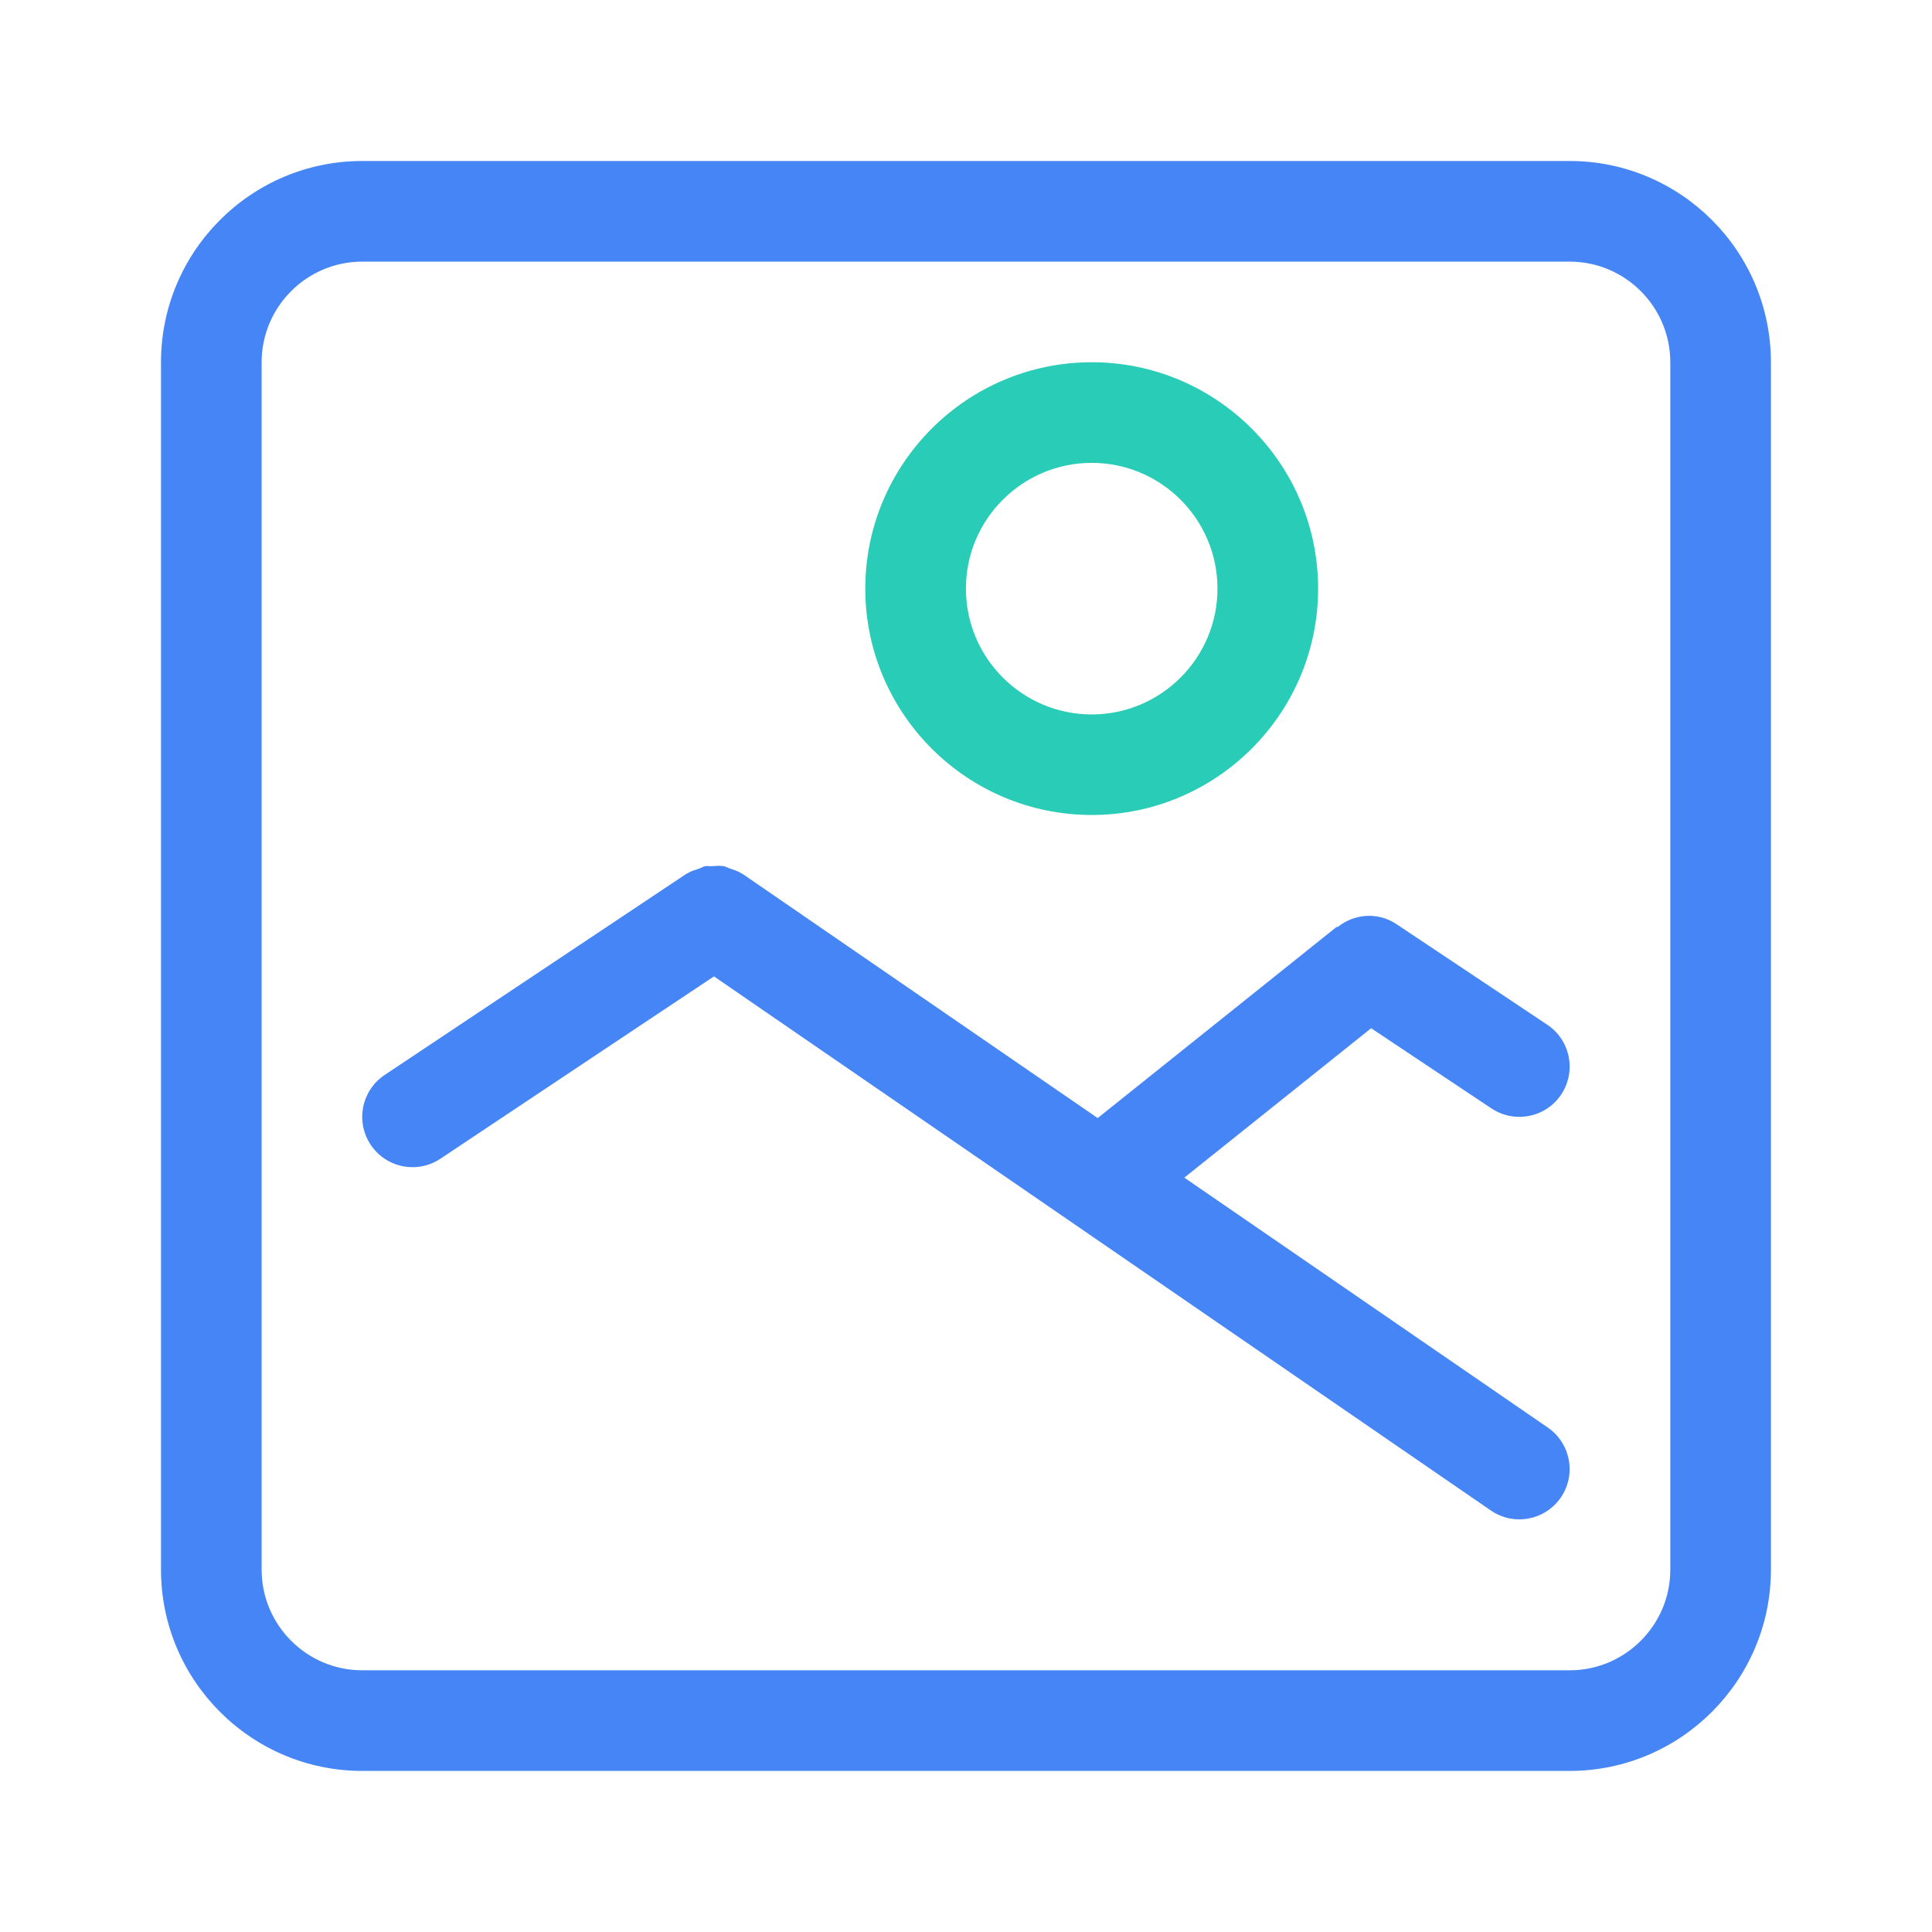 <?xml version="1.0" encoding="UTF-8"?>
<svg width="24px" height="24px" viewBox="0 0 24 24" version="1.1" xmlns="http://www.w3.org/2000/svg" xmlns:xlink="http://www.w3.org/1999/xlink">
    <!-- Generator: Sketch 54.1 (76490) - https://sketchapp.com -->
    <title>图片</title>
    <desc>Created with Sketch.</desc>
    <g id="图片" stroke="none" stroke-width="1" fill="none" fill-rule="evenodd">
        <g fill-rule="nonzero">
            <rect id="矩形" fill="#000000" opacity="0" x="0" y="0" width="24" height="24"></rect>
            <path d="M19.499,2 L4.5,2 C3.121,2 2,3.121 2,4.5 L2,19.499 C2,20.877 3.121,21.999 4.5,21.999 L19.499,21.999 C20.877,21.999 21.999,20.877 21.999,19.499 L21.999,4.5 C21.999,3.121 20.877,2 19.499,2 L19.499,2 Z M20.749,19.499 C20.749,20.188 20.188,20.749 19.499,20.749 L4.5,20.749 C3.811,20.749 3.25,20.188 3.25,19.499 L3.25,4.5 C3.25,3.811 3.811,3.25 4.5,3.25 L19.499,3.25 C20.188,3.25 20.749,3.811 20.749,4.5 L20.749,19.499 L20.749,19.499 Z M19.22,12.729 L17.346,11.479 C17.112,11.324 16.82,11.352 16.614,11.518 L16.608,11.511 L13.636,13.889 L9.229,10.859 C9.227,10.858 9.225,10.858 9.224,10.857 C9.172,10.823 9.114,10.804 9.056,10.785 C9.036,10.779 9.019,10.766 8.998,10.762 C8.945,10.751 8.891,10.757 8.836,10.76 C8.811,10.762 8.785,10.755 8.761,10.76 C8.734,10.765 8.709,10.782 8.682,10.791 C8.631,10.808 8.58,10.822 8.534,10.852 C8.532,10.853 8.53,10.853 8.528,10.854 L4.778,13.354 C4.491,13.546 4.413,13.933 4.605,14.221 C4.725,14.401 4.923,14.499 5.125,14.499 C5.244,14.499 5.365,14.465 5.471,14.394 L8.869,12.129 L18.52,18.764 C18.624,18.836 18.747,18.874 18.873,18.874 C19.072,18.874 19.267,18.779 19.389,18.603 C19.584,18.318 19.512,17.93 19.228,17.734 L14.712,14.629 L17.033,12.773 L18.527,13.769 C18.634,13.84 18.754,13.874 18.873,13.874 C19.075,13.874 19.274,13.777 19.394,13.596 C19.585,13.308 19.508,12.921 19.22,12.729 L19.22,12.729 Z" id="形状" fill="#4585F5"></path>
            <path d="M13.562,10.124 C12.011,10.124 10.749,8.863 10.749,7.312 C10.749,5.761 12.011,4.5 13.562,4.5 C15.112,4.5 16.374,5.761 16.374,7.312 C16.374,8.863 15.112,10.124 13.562,10.124 Z M15.124,7.312 C15.124,6.45 14.423,5.75 13.562,5.75 C12.7,5.75 11.999,6.45 11.999,7.312 C11.999,8.174 12.7,8.875 13.562,8.875 C14.423,8.875 15.124,8.174 15.124,7.312 Z" id="形状结合" fill="#29CCB6"></path>
        </g>
    </g>
</svg>